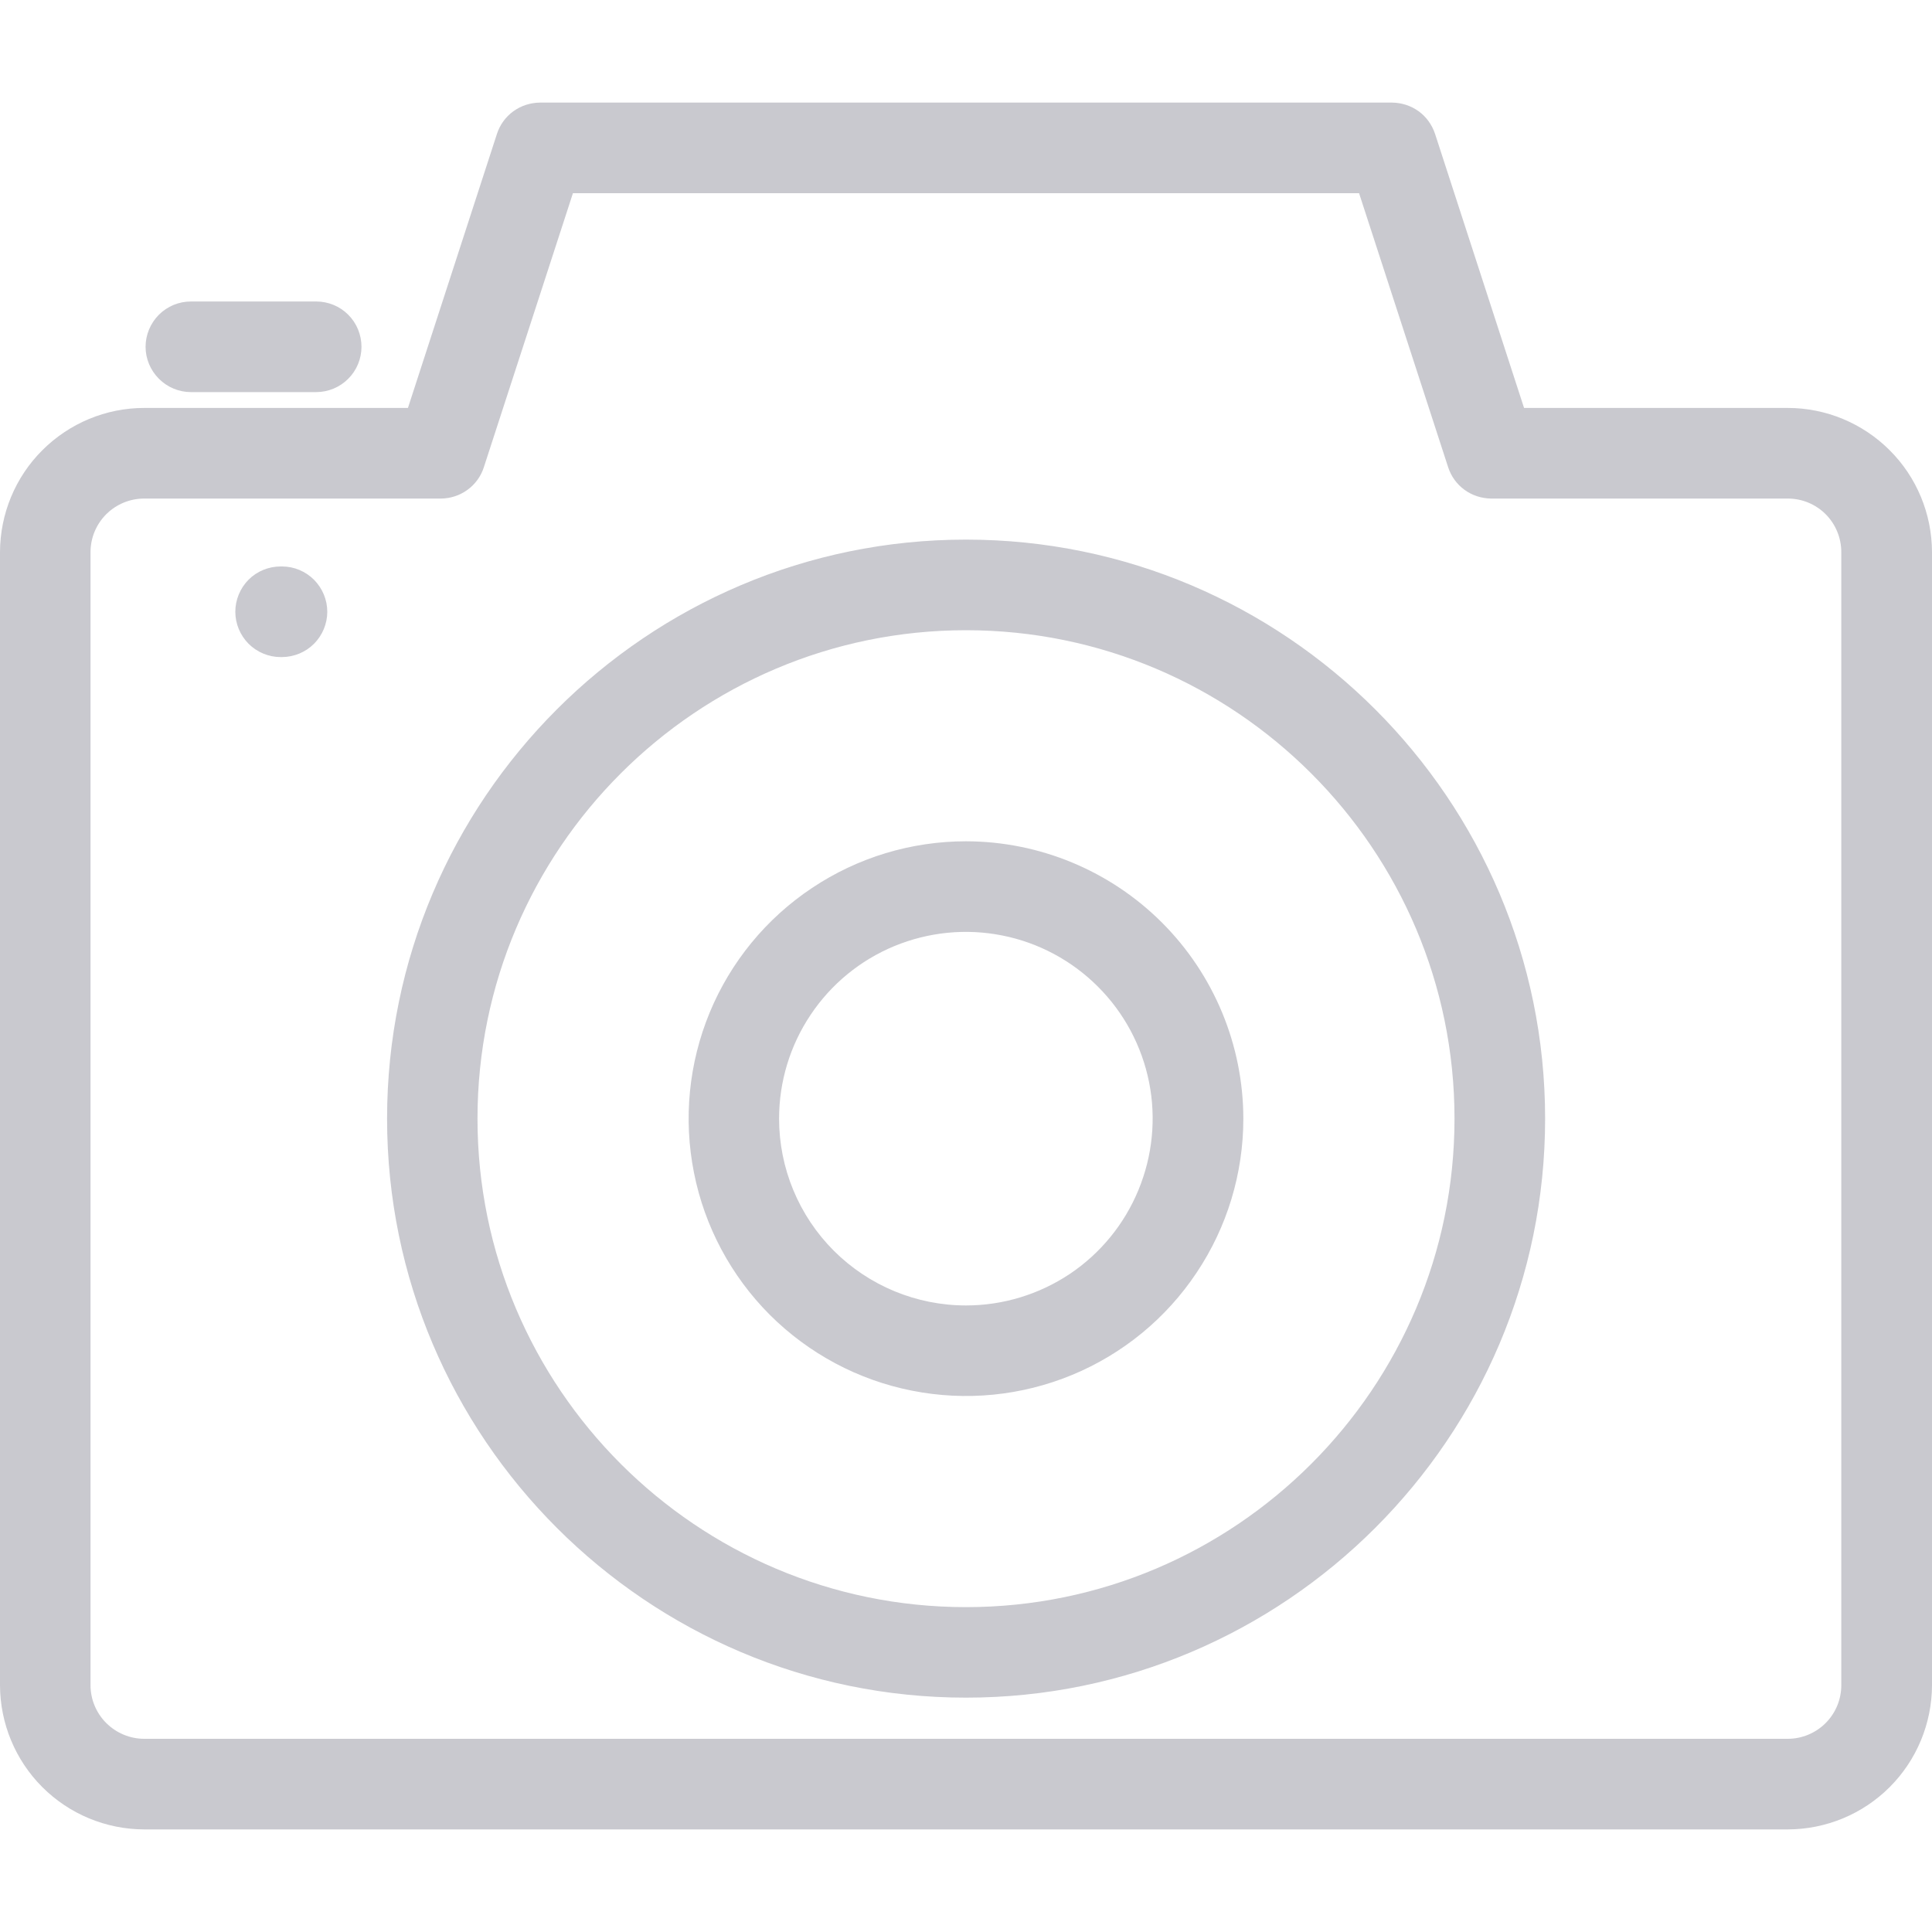 <svg width="20" height="20" viewBox="0 0 20 20" fill="none" xmlns="http://www.w3.org/2000/svg">
<path fill-rule="evenodd" clip-rule="evenodd" d="M1.976 4.059C1.852 4.059 1.733 4.009 1.645 3.921C1.557 3.833 1.507 3.714 1.507 3.59C1.507 3.466 1.557 3.346 1.645 3.258C1.733 3.17 1.852 3.121 1.976 3.121H3.273C3.398 3.121 3.517 3.17 3.605 3.258C3.693 3.346 3.742 3.466 3.742 3.59C3.742 3.714 3.693 3.833 3.605 3.921C3.517 4.009 3.398 4.059 3.273 4.059H1.976ZM3.388 6.333C3.388 6.457 3.338 6.576 3.251 6.664C3.163 6.752 3.044 6.801 2.92 6.802H2.905C2.781 6.802 2.661 6.752 2.573 6.664C2.486 6.576 2.436 6.457 2.436 6.333C2.436 6.209 2.486 6.089 2.573 6.001C2.661 5.913 2.781 5.864 2.905 5.864H2.92C3.044 5.864 3.163 5.914 3.251 6.002C3.338 6.09 3.388 6.209 3.388 6.333ZM10 16.637C7.212 16.637 4.943 14.368 4.943 11.58C4.943 8.792 7.212 6.524 10 6.524C12.788 6.524 15.057 8.792 15.057 11.58C15.057 14.368 12.788 16.637 10 16.637ZM10 5.586C6.696 5.586 4.007 8.275 4.007 11.58C4.007 14.885 6.696 17.574 10 17.574C13.304 17.574 15.995 14.885 15.995 11.58C15.995 8.275 13.304 5.586 10 5.586ZM10 13.514C10.382 13.514 10.756 13.4 11.074 13.188C11.392 12.975 11.639 12.673 11.785 12.319C11.931 11.966 11.97 11.577 11.895 11.202C11.82 10.828 11.636 10.483 11.365 10.213C11.095 9.943 10.75 9.758 10.375 9.684C10 9.609 9.612 9.648 9.258 9.794C8.905 9.94 8.603 10.188 8.391 10.506C8.178 10.824 8.065 11.198 8.065 11.58C8.065 12.093 8.269 12.585 8.632 12.948C8.995 13.31 9.487 13.514 10 13.514ZM10 8.709C9.432 8.709 8.877 8.877 8.405 9.193C7.932 9.508 7.564 9.957 7.347 10.481C7.13 11.006 7.073 11.583 7.184 12.14C7.294 12.697 7.568 13.209 7.969 13.611C8.371 14.012 8.883 14.286 9.44 14.396C9.997 14.507 10.574 14.45 11.099 14.233C11.623 14.016 12.072 13.648 12.387 13.175C12.703 12.703 12.871 12.148 12.871 11.58C12.87 10.819 12.567 10.089 12.029 9.551C11.491 9.013 10.761 8.71 10 8.709ZM19.061 17.445V5.716C19.061 5.569 19.003 5.427 18.899 5.323C18.795 5.219 18.654 5.161 18.507 5.161H15.437C15.337 5.16 15.241 5.129 15.161 5.071C15.081 5.013 15.021 4.93 14.991 4.836L14.069 2H5.931L5.009 4.836C4.979 4.931 4.919 5.013 4.839 5.071C4.759 5.129 4.662 5.161 4.563 5.161H1.493C1.346 5.161 1.205 5.219 1.1 5.323C0.996 5.427 0.937 5.568 0.937 5.716V17.445C0.937 17.592 0.996 17.733 1.1 17.837C1.205 17.941 1.346 18 1.493 18H18.507C18.654 18 18.795 17.941 18.899 17.837C19.003 17.733 19.061 17.592 19.061 17.445L19.061 17.445ZM18.507 4.223H15.777L14.856 1.387C14.825 1.293 14.766 1.21 14.686 1.152C14.606 1.094 14.509 1.063 14.41 1.062H5.59C5.491 1.063 5.394 1.094 5.314 1.152C5.234 1.21 5.174 1.293 5.144 1.387L4.223 4.223H1.493C1.097 4.223 0.718 4.381 0.438 4.661C0.158 4.94 0.001 5.32 0 5.716V17.445C0.001 17.84 0.158 18.22 0.438 18.5C0.718 18.78 1.097 18.937 1.493 18.938H18.507C18.903 18.937 19.282 18.78 19.562 18.5C19.842 18.22 19.999 17.84 20 17.445V5.716C19.999 5.32 19.842 4.94 19.562 4.661C19.282 4.381 18.902 4.223 18.507 4.223H18.507Z" fill="#C9C9CF"/>
</svg>
